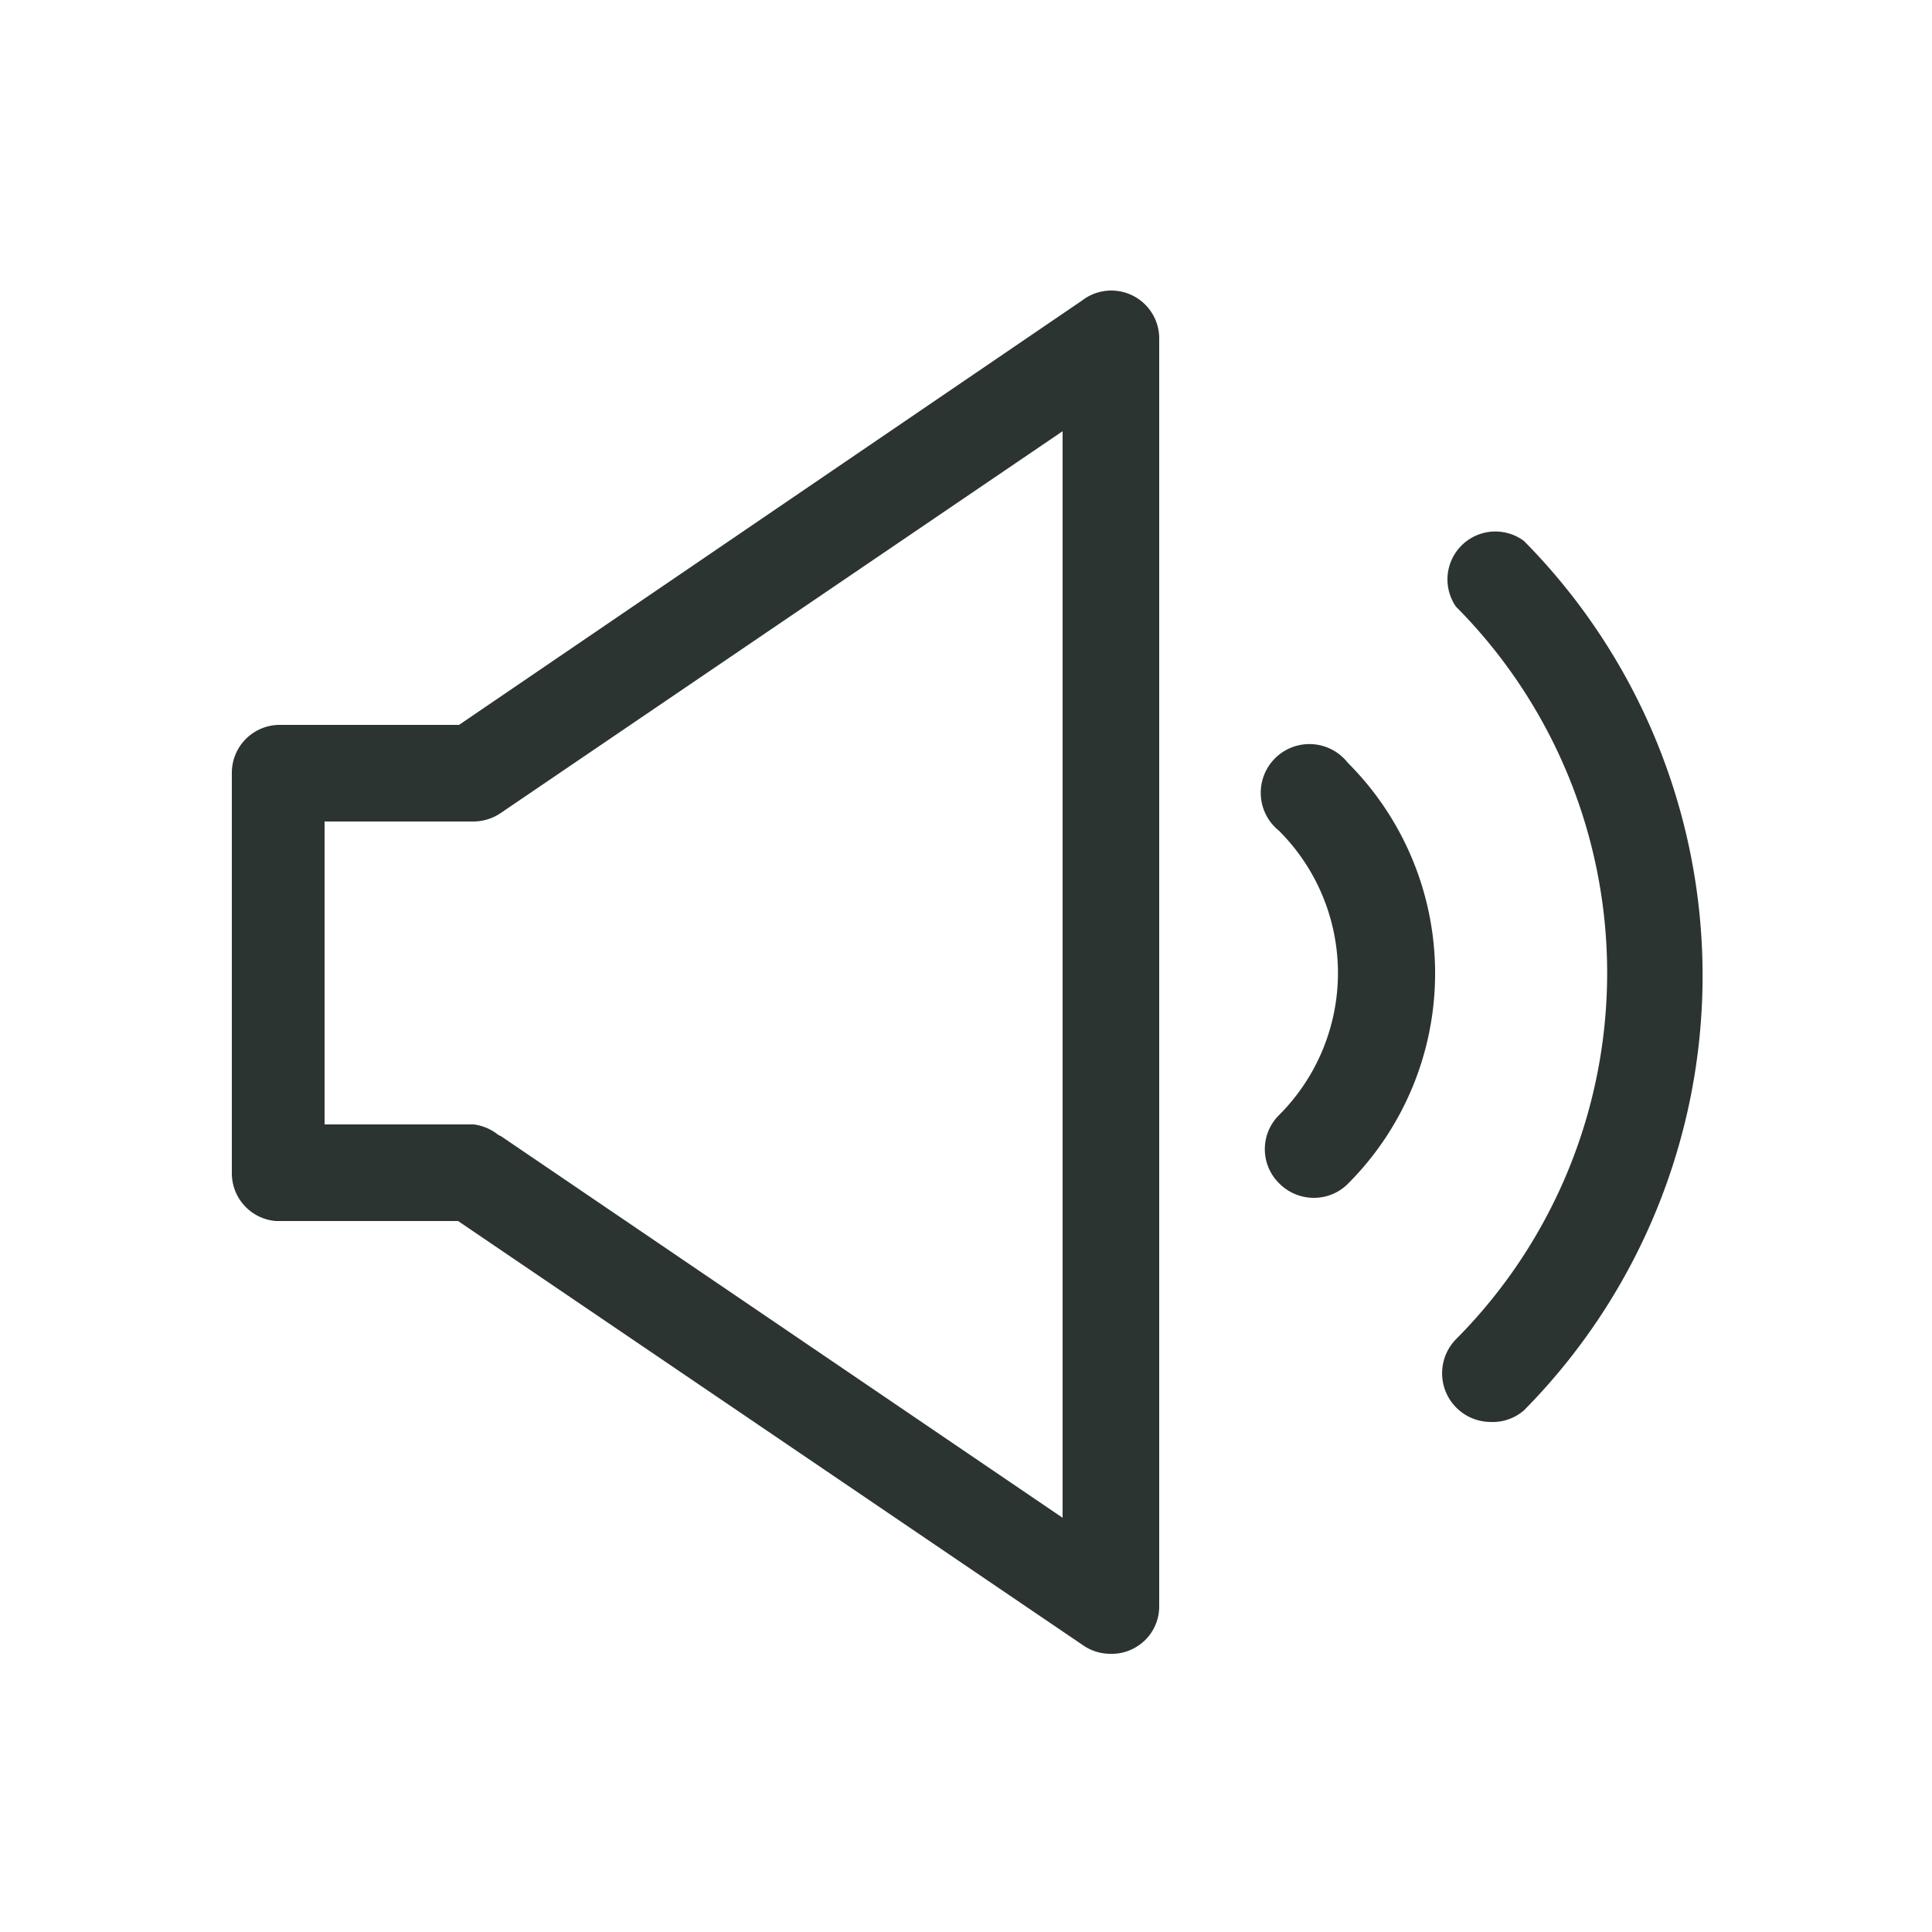 <svg id="Capa_1" data-name="Capa 1" xmlns="http://www.w3.org/2000/svg" viewBox="0 0 25 25"><defs><style>.cls-1{fill:#2c3432;}</style></defs><path class="cls-1" d="M14.38,15.8a.63.63,0,0,1-.63-.62V5.58L6.48,10.52a.63.63,0,0,1-.35.11H4.2v3.92H6.13a.63.63,0,0,1,0,1.25H3.57A.62.62,0,0,1,3,15.18V10a.62.62,0,0,1,.62-.62H5.94L14,3.89a.62.62,0,0,1,1,.51V15.18A.62.62,0,0,1,14.38,15.8Z"/><path class="cls-1" d="M14.38,21.4a.62.62,0,0,1-.35-.1L5.78,15.7a.63.63,0,0,1,.7-1l7.27,4.94V15.18a.63.63,0,0,1,.63-.63.63.63,0,0,1,.62.63v5.6a.61.61,0,0,1-.33.55A.59.59,0,0,1,14.38,21.4Z"/><path class="cls-1" d="M17,15.5a.63.63,0,0,1-.45-.19.62.62,0,0,1,0-.88,2.6,2.6,0,0,0,0-3.68.63.63,0,1,1,.89-.88,3.85,3.85,0,0,1,0,5.45A.62.62,0,0,1,17,15.5Z"/><path class="cls-1" d="M19.28,18.4a.63.63,0,0,1-.44-1.07,6.72,6.72,0,0,0,0-9.48A.62.62,0,0,1,19.72,7a8,8,0,0,1,0,11.25A.62.62,0,0,1,19.28,18.4Z"/></svg>